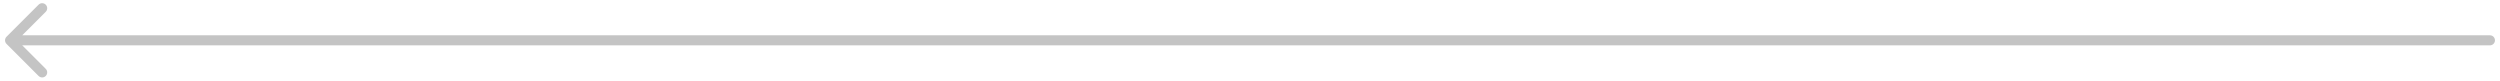 <svg width="248" height="8" viewBox="0 0 248 8" fill="none" xmlns="http://www.w3.org/2000/svg">
<path d="M247 4.5C247.276 4.5 247.5 4.276 247.5 4C247.5 3.724 247.276 3.5 247 3.5V4.5ZM0.646 3.646C0.451 3.842 0.451 4.158 0.646 4.354L3.828 7.536C4.024 7.731 4.34 7.731 4.536 7.536C4.731 7.34 4.731 7.024 4.536 6.828L1.707 4L4.536 1.172C4.731 0.976 4.731 0.66 4.536 0.464C4.34 0.269 4.024 0.269 3.828 0.464L0.646 3.646ZM247 3.5L1 3.5V4.5L247 4.5V3.5Z" fill="#C4C4C4"/>
</svg>
